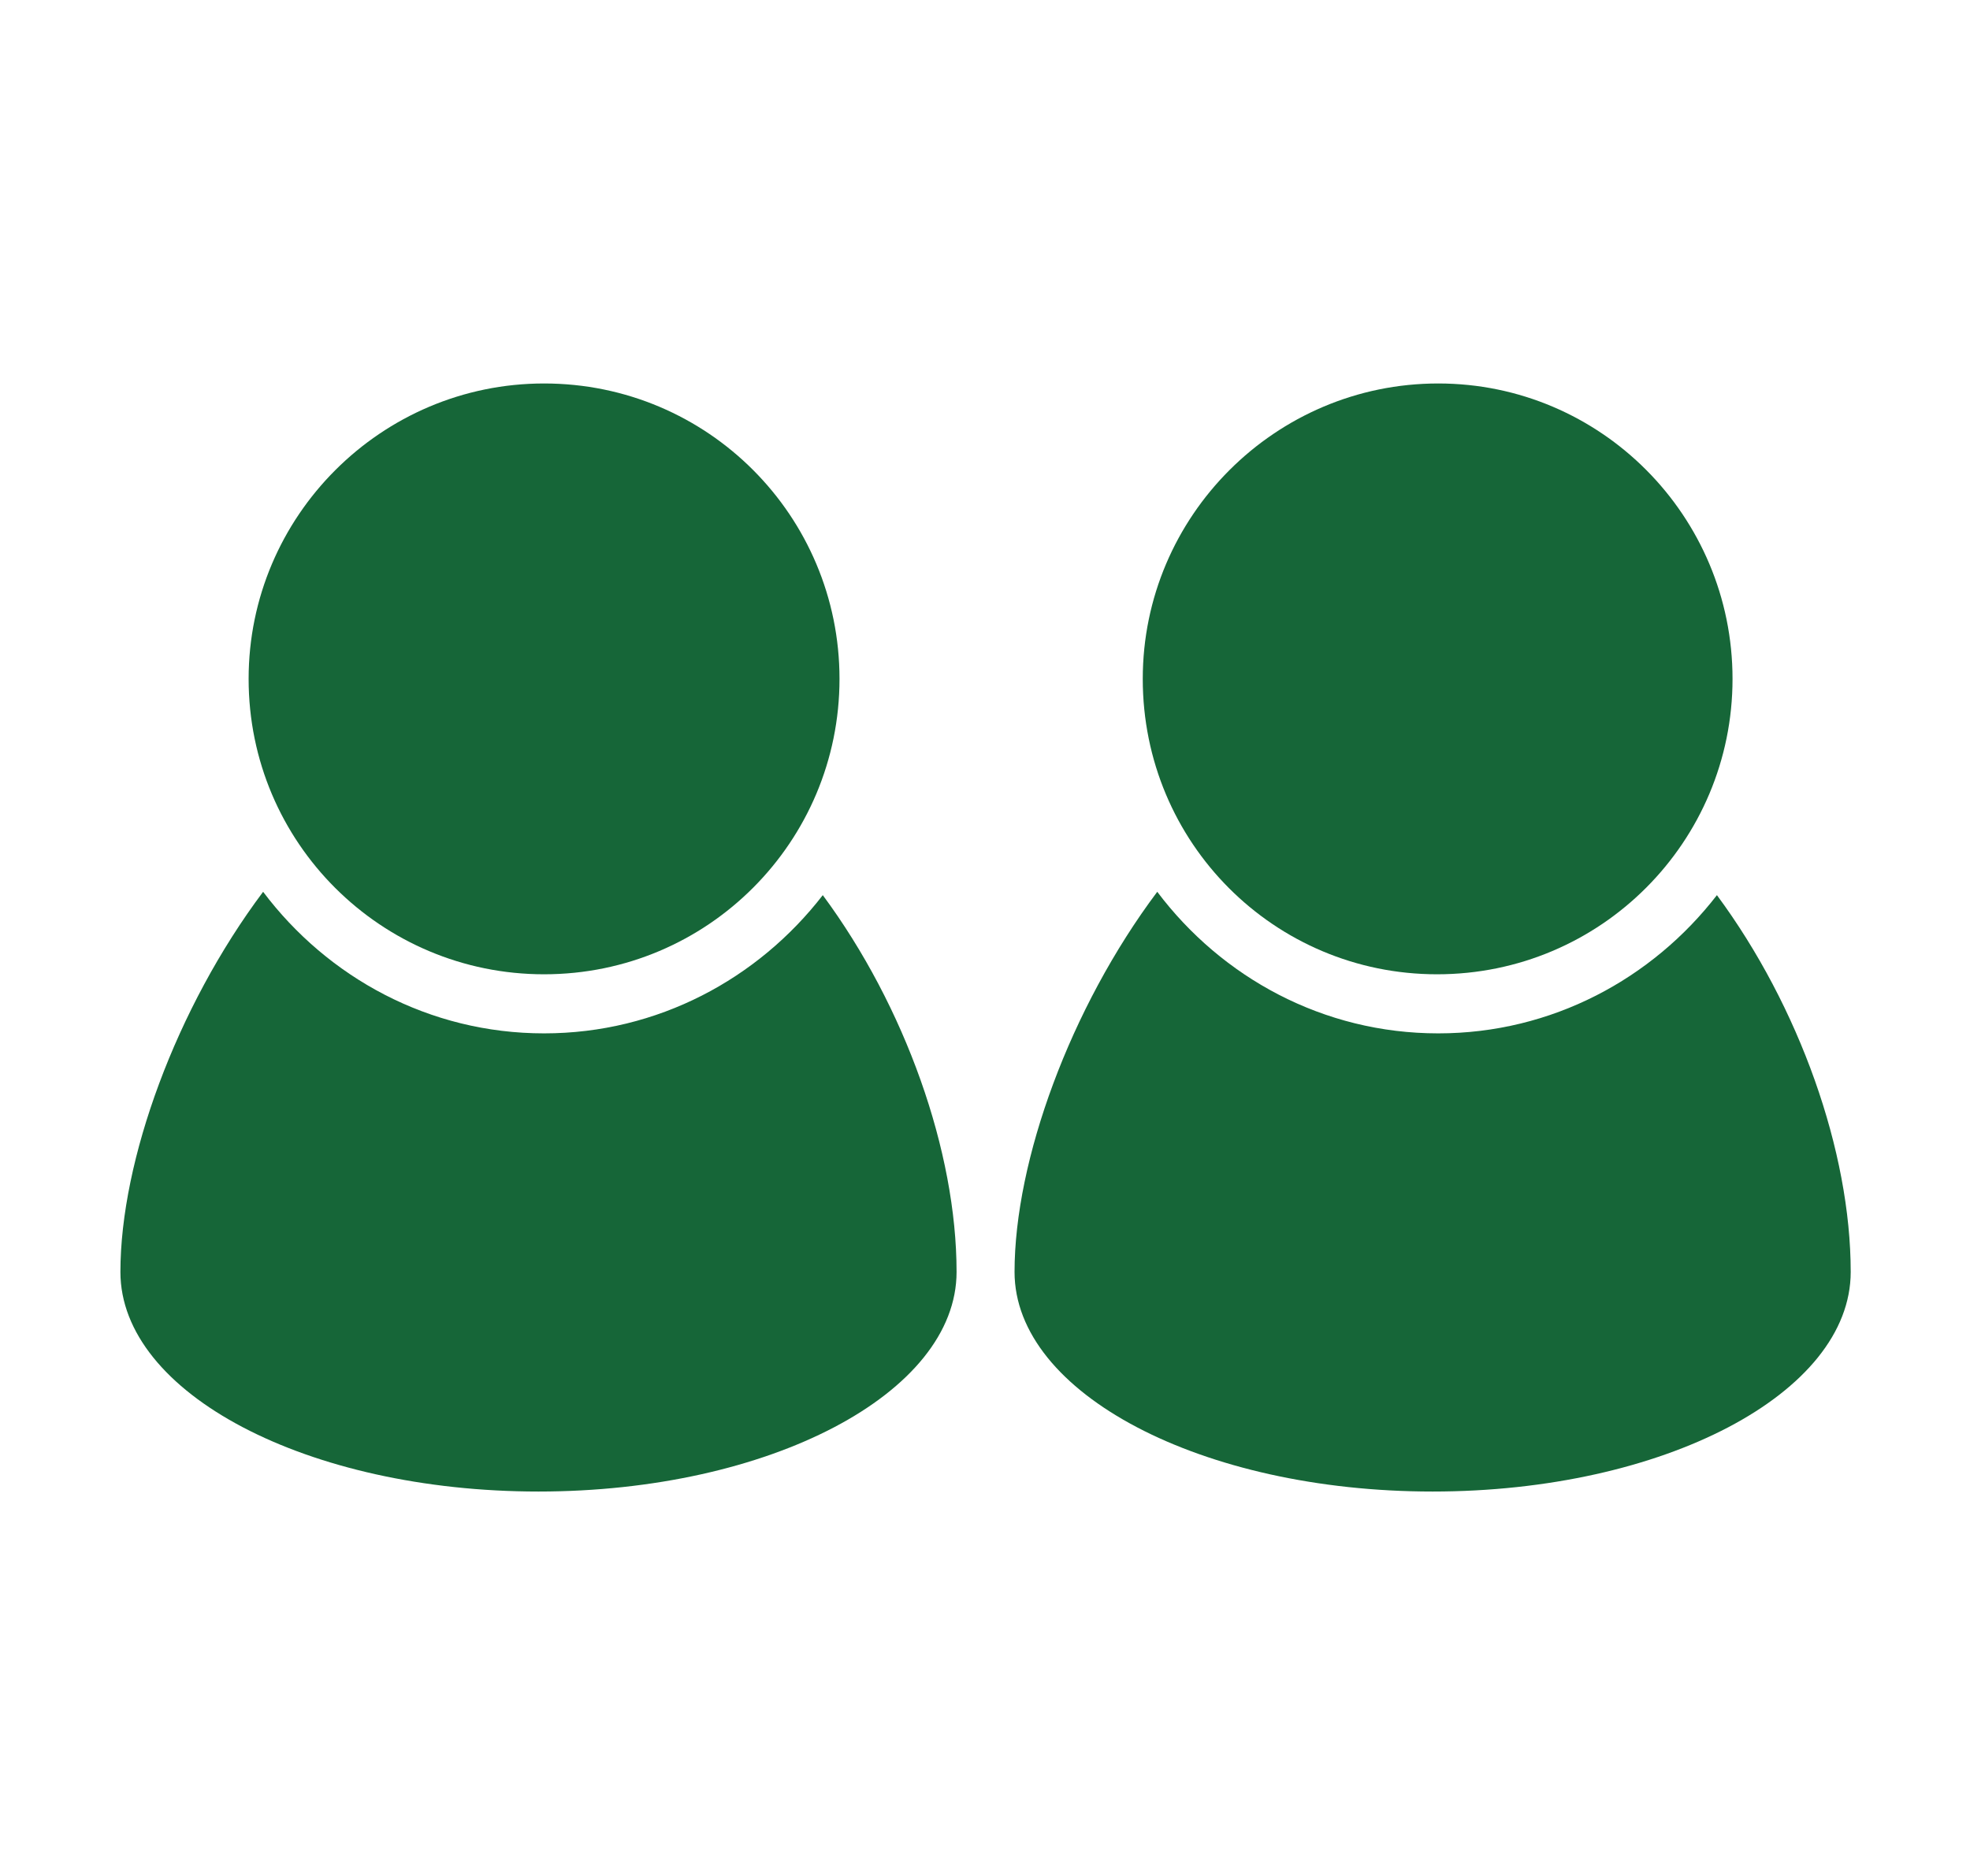 <?xml version="1.0" encoding="utf-8"?>
<!-- Generator: Adobe Illustrator 18.0.0, SVG Export Plug-In . SVG Version: 6.00 Build 0)  -->
<!DOCTYPE svg PUBLIC "-//W3C//DTD SVG 1.1//EN" "http://www.w3.org/Graphics/SVG/1.1/DTD/svg11.dtd">
<svg version="1.1" id="Layer_1" xmlns="http://www.w3.org/2000/svg" xmlns:xlink="http://www.w3.org/1999/xlink" x="0px" y="0px"
	 viewBox="-101.7 -68.9 176.7 168.3" enable-background="new -101.7 -68.9 176.7 168.3" xml:space="preserve">
<path fill="#166638" d="M52.3,11.4c-5.8,7.5-14.8,12.4-25,12.4c-10.3,0-19.4-5-25.2-12.7c-7.8,10.4-12.8,24.1-12.8,34.1
	c0,10.9,16.8,19.7,37.5,19.7c20.7,0,37.5-8.8,37.5-19.7C64.3,34.4,59.7,21.4,52.3,11.4z"/>
<path fill="#166638" d="M53.7-8c0,14.6-11.8,26.5-26.5,26.5C12.6,18.5,0.8,6.7,0.8-8c0-14.6,11.9-26.5,26.5-26.5
	C41.9-34.5,53.7-22.6,53.7-8z"/>
<path fill="#166638" d="M-27.9,11.4c-5.8,7.5-14.8,12.4-25,12.4c-10.3,0-19.4-5-25.2-12.7c-7.8,10.4-12.8,24.1-12.8,34.1
	c0,10.9,16.8,19.7,37.5,19.7c20.7,0,37.5-8.8,37.5-19.7C-15.9,34.4-20.5,21.4-27.9,11.4z"/>
<path fill="#166638" d="M-26.4-8c0,14.6-11.8,26.5-26.5,26.5C-67.5,18.5-79.4,6.7-79.4-8c0-14.6,11.9-26.5,26.5-26.5
	C-38.2-34.5-26.4-22.6-26.4-8z"/>
</svg>
